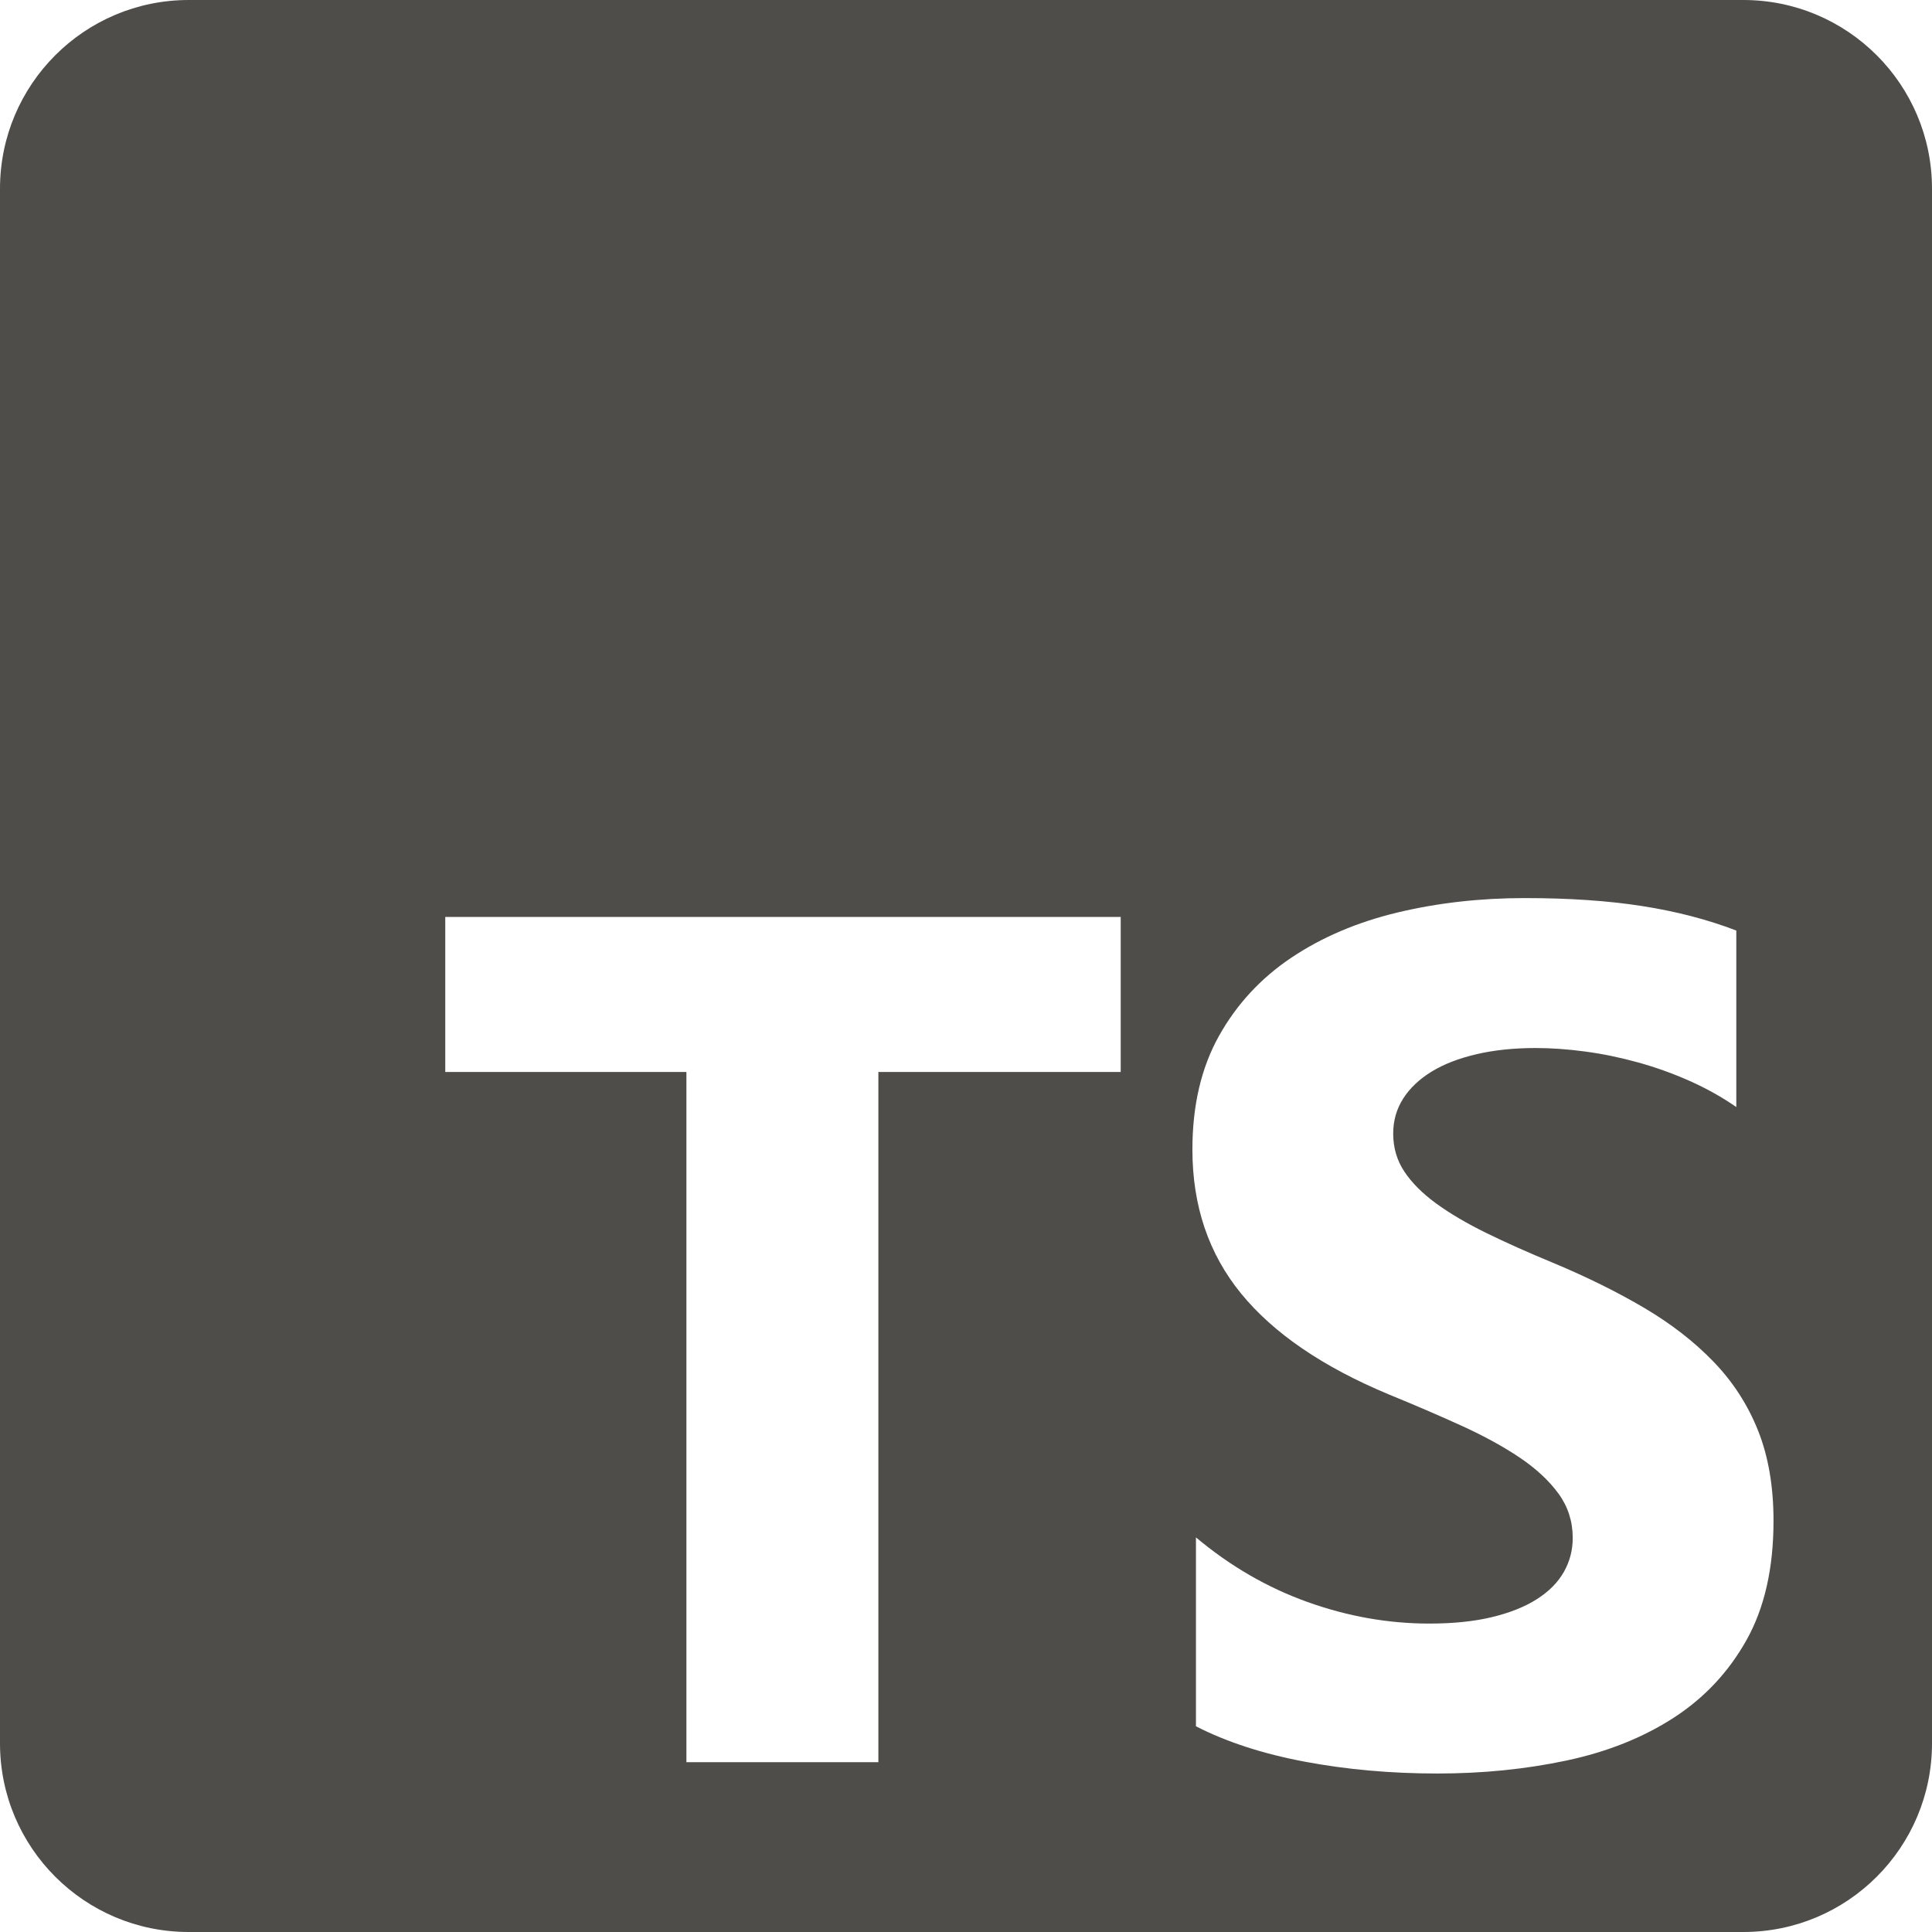 <svg width="512" height="512" viewBox="0 0 512 512" fill="none" xmlns="http://www.w3.org/2000/svg">
<g clip-path="url(#clip0_224_4)">
<path fill-rule="evenodd" clip-rule="evenodd" d="M50 0H462C489.614 0 512 22.386 512 50V462C512 489.614 489.614 512 462 512H50C22.386 512 0 489.614 0 462V50C0 22.386 22.386 0 50 0ZM316.939 457.485V407.424C326.016 415.038 335.876 420.748 346.518 424.554C357.161 428.361 367.907 430.264 378.758 430.264C385.123 430.264 390.678 429.691 395.426 428.543C400.173 427.396 404.138 425.806 407.32 423.772C410.502 421.738 412.876 419.34 414.441 416.576C416.006 413.812 416.789 410.814 416.789 407.581C416.789 403.2 415.537 399.289 413.033 395.848C410.528 392.406 407.111 389.225 402.781 386.305C398.452 383.385 393.313 380.569 387.366 377.857C381.419 375.145 375.002 372.382 368.116 369.566C350.587 362.265 337.519 353.348 328.912 342.815C320.304 332.281 316 319.557 316 304.643C316 292.962 318.348 282.924 323.043 274.529C327.738 266.133 334.128 259.224 342.214 253.8C350.301 248.377 359.665 244.388 370.307 241.833C380.949 239.278 392.217 238 404.112 238C415.797 238 426.153 238.704 435.178 240.112C444.203 241.52 452.524 243.684 460.14 246.604V293.38C456.384 290.772 452.289 288.478 447.855 286.496C443.42 284.515 438.856 282.872 434.161 281.568C429.465 280.265 424.796 279.3 420.153 278.674C415.51 278.049 411.102 277.736 406.929 277.736C401.19 277.736 395.974 278.283 391.278 279.378C386.583 280.473 382.619 282.012 379.384 283.993C376.15 285.975 373.646 288.347 371.872 291.111C370.098 293.875 369.211 296.978 369.211 300.419C369.211 304.174 370.203 307.537 372.185 310.51C374.167 313.482 376.984 316.298 380.636 318.958C384.288 321.617 388.722 324.224 393.939 326.78C399.156 329.335 405.051 331.968 411.624 334.68C420.597 338.434 428.657 342.423 435.804 346.647C442.951 350.871 449.081 355.643 454.193 360.962C459.306 366.281 463.218 372.356 465.931 379.187C468.644 386.018 470 393.97 470 403.044C470 415.559 467.626 426.066 462.879 434.566C458.132 443.066 451.689 449.95 443.551 455.216C435.413 460.483 425.944 464.264 415.145 466.558C404.346 468.853 392.948 470 380.949 470C368.637 470 356.926 468.957 345.814 466.871C334.702 464.785 325.077 461.657 316.939 457.485ZM297 284.082H232.78V467H181.906V284.082H118V243H297V284.082Z" fill="#4E4D4A"/>
</g>
<defs>
<clipPath id="clip0_224_4">
<rect width="512" height="512" fill="white"/>
</clipPath>
</defs>
</svg>

